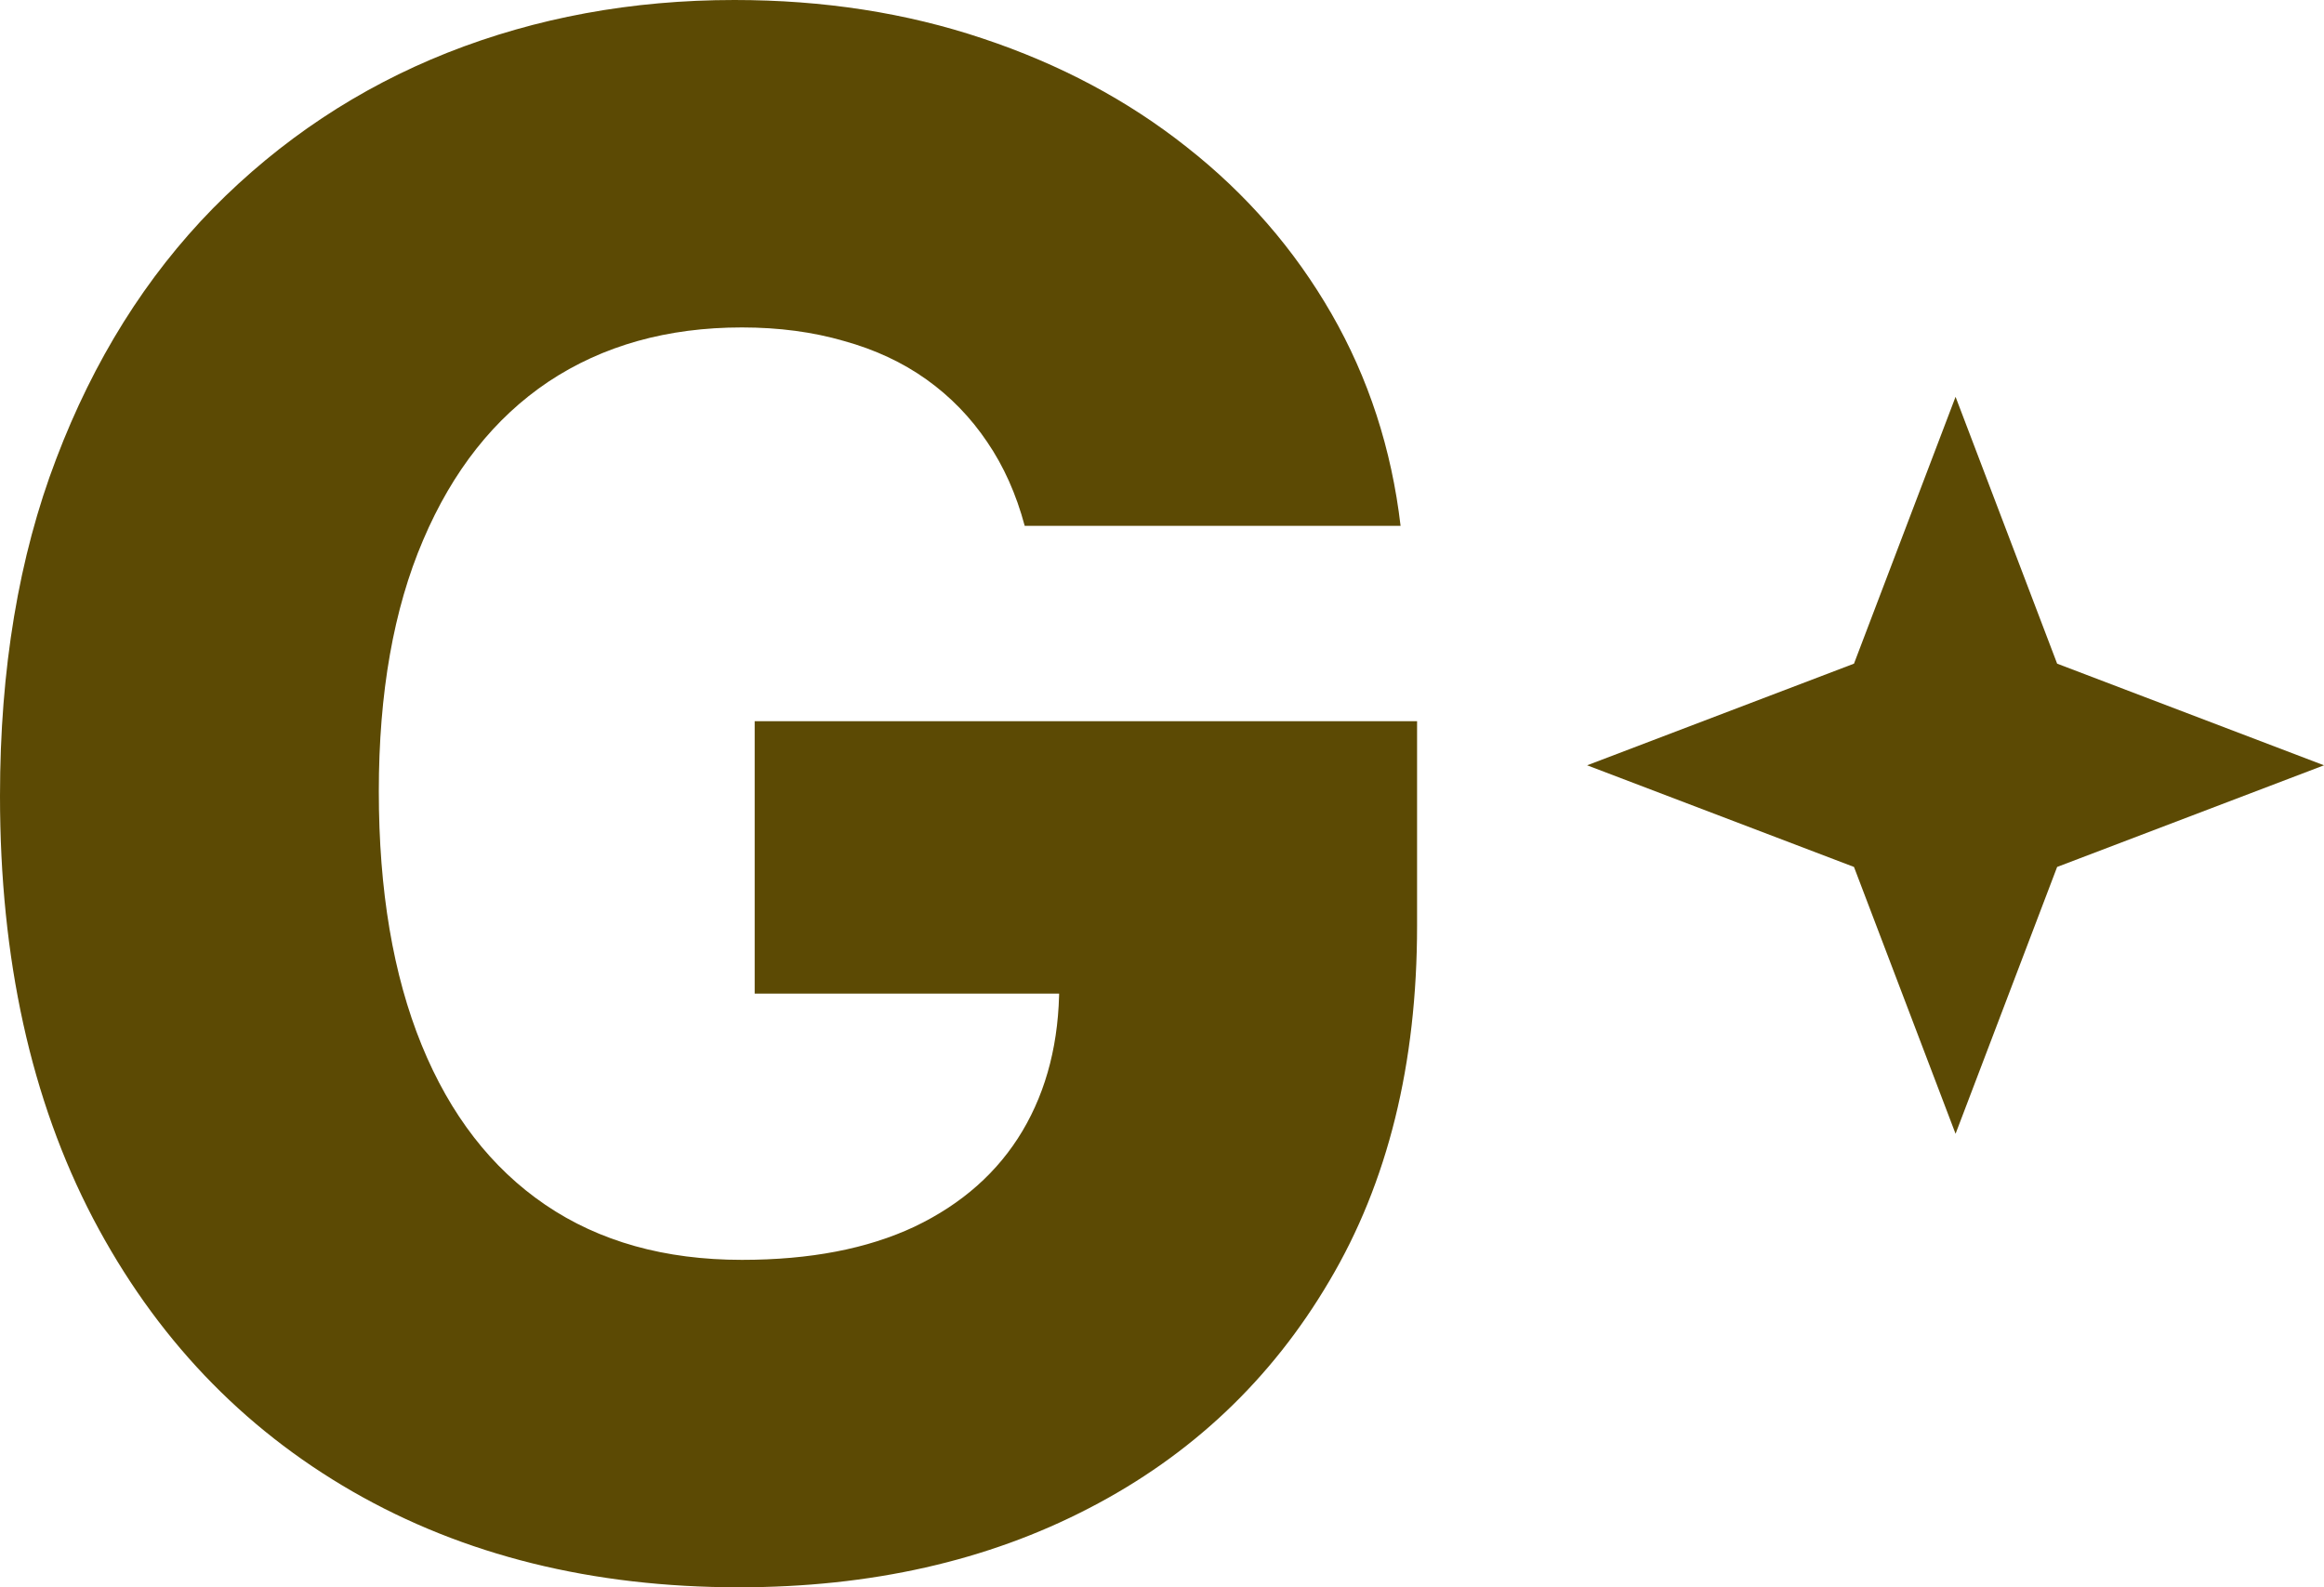 <svg width="41" height="28" viewBox="0 0 41 28" fill="none" xmlns="http://www.w3.org/2000/svg"><path d="M18.078 9.276C17.928 8.717 17.708 8.224 17.417 7.798C17.125 7.364 16.768 6.996 16.345 6.694C15.921 6.392 15.436 6.166 14.889 6.015C14.342 5.856 13.742 5.776 13.089 5.776C11.774 5.776 10.636 6.095 9.674 6.734C8.722 7.373 7.985 8.304 7.464 9.529C6.944 10.744 6.683 12.221 6.683 13.96C6.683 15.708 6.935 17.198 7.438 18.432C7.941 19.665 8.669 20.605 9.621 21.253C10.574 21.901 11.73 22.224 13.089 22.224C14.289 22.224 15.303 22.029 16.133 21.639C16.971 21.239 17.606 20.676 18.039 19.949C18.471 19.221 18.687 18.365 18.687 17.38L19.905 17.527H13.314V12.722H25V16.329C25 18.769 24.484 20.858 23.452 22.597C22.428 24.336 21.016 25.671 19.216 26.603C17.425 27.534 15.365 28 13.036 28C10.451 28 8.179 27.437 6.22 26.31C4.262 25.183 2.735 23.577 1.641 21.492C0.547 19.399 0 16.914 0 14.04C0 11.804 0.331 9.821 0.993 8.091C1.654 6.352 2.576 4.88 3.759 3.673C4.95 2.466 6.326 1.553 7.888 0.932C9.458 0.311 11.148 0 12.957 0C14.527 0 15.987 0.226 17.337 0.679C18.696 1.131 19.896 1.77 20.937 2.595C21.987 3.42 22.838 4.401 23.491 5.536C24.144 6.672 24.55 7.918 24.709 9.276H18.078Z" fill="#5C4A04"/><path d="M34.5 7L36.292 11.707L41 13.5L36.292 15.293L34.5 20L32.708 15.293L28 13.5L32.708 11.707L34.5 7Z" fill="#5C4A04"/></svg>
